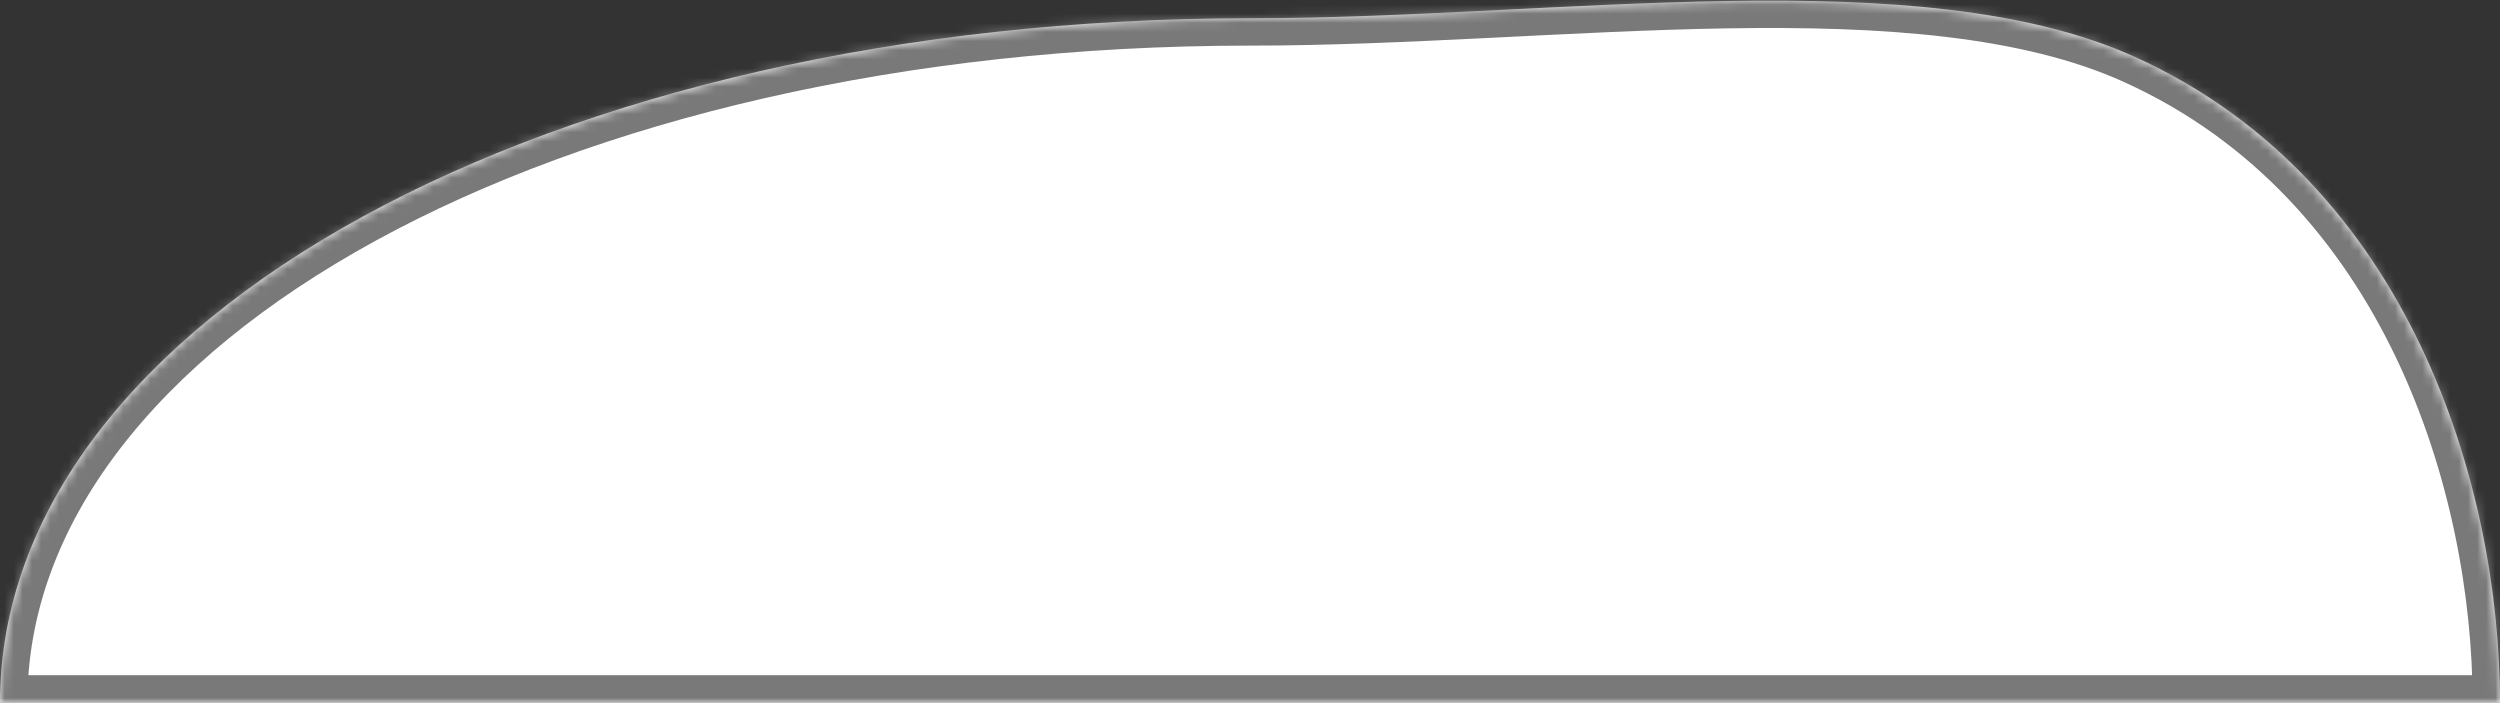 ﻿<?xml version="1.0" encoding="utf-8"?>
<svg version="1.1" xmlns:xlink="http://www.w3.org/1999/xlink" width="274px" height="77px" xmlns="http://www.w3.org/2000/svg">
  <rect width="100%" height="100%" fill="#333333" stroke="none"/>
  <defs>
    <mask fill="white" id="clip5">
      <path d="M 274 77  L 0 77  C 0 35  60.28 2  137 2  C 170.701 2  210.36 -4.458  234 6.242  C 264.177 19.902  274 53.449  274 77  Z " fill-rule="evenodd" />
    </mask>
  </defs>
  <g transform="matrix(1 0 0 1 -591 -491 )">
    <path d="M 274 77  L 0 77  C 0 35  60.28 2  137 2  C 170.701 2  210.36 -4.458  234 6.242  C 264.177 19.902  274 53.449  274 77  Z " fill-rule="nonzero" fill="#ffffff" stroke="none" transform="matrix(1 0 0 1 591 491 )" />
    <path d="M 274 77  L 0 77  C 0 35  60.28 2  137 2  C 170.701 2  210.36 -4.458  234 6.242  C 264.177 19.902  274 53.449  274 77  Z " stroke-width="6" stroke="#797979" fill="none" transform="matrix(1 0 0 1 591 491 )" mask="url(#clip5)" />
  </g>
</svg>